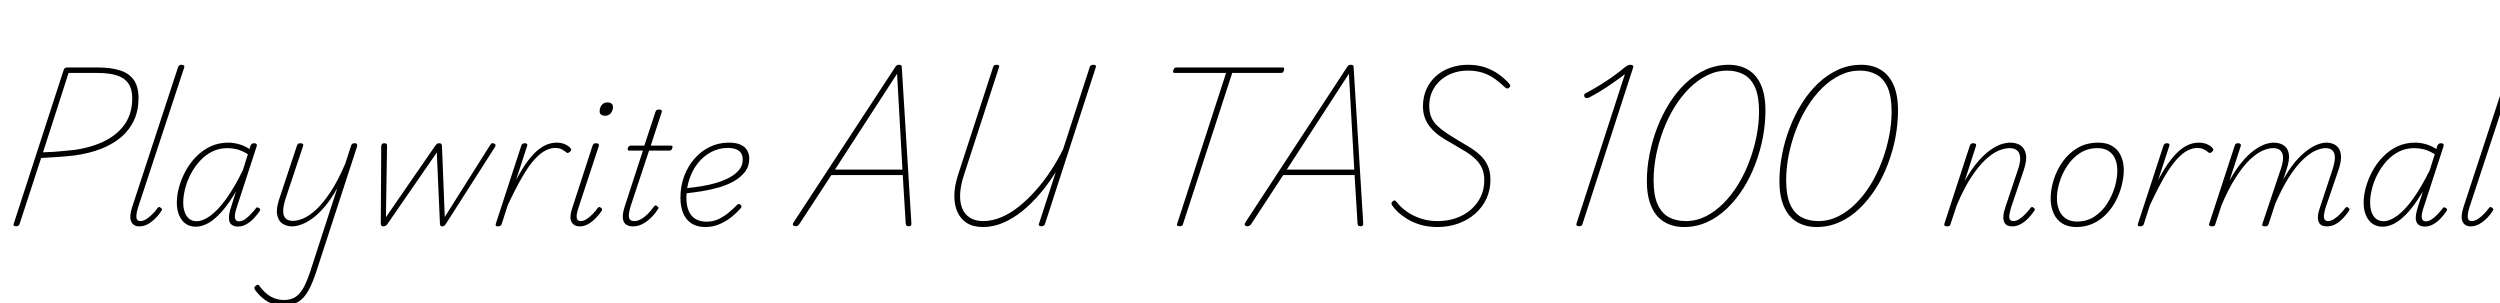 <svg xmlns="http://www.w3.org/2000/svg" xmlns:xlink="http://www.w3.org/1999/xlink" width="382.44" height="46.368"><path fill="black" d="M2.45 34.61L2.45 34.61Q1.97 34.61 2.09 34.25L2.09 34.25L9.74 10.70Q9.82 10.51 9.91 10.42Q10.01 10.32 10.32 10.32L10.32 10.32L14.93 10.32Q17.02 10.32 18.40 10.78Q19.78 11.23 20.48 12.25Q21.19 13.27 21.19 15.02L21.19 15.02Q21.19 16.90 20.50 18.40Q19.80 19.90 18.52 20.99Q17.23 22.08 15.43 22.78Q13.63 23.47 11.40 23.78L11.40 23.78Q10.15 23.93 8.87 24.01Q7.58 24.10 6.29 24.17L6.29 24.17L3 34.25Q2.93 34.44 2.82 34.52Q2.71 34.61 2.45 34.61ZM10.49 11.16L6.58 23.30Q7.37 23.28 8.18 23.23Q9 23.18 9.80 23.09Q10.61 22.99 11.33 22.94L11.33 22.94Q14.04 22.56 16.03 21.56Q18.02 20.57 19.13 18.94Q20.23 17.30 20.23 15.05L20.23 15.05Q20.23 13.61 19.63 12.76Q19.03 11.90 17.86 11.53Q16.68 11.16 14.93 11.16L14.93 11.16L10.49 11.16ZM21.29 34.63L21.29 34.63Q20.42 34.63 20.08 33.91Q19.73 33.19 20.21 31.70L20.21 31.70L27.24 10.27Q27.31 10.08 27.42 10.00Q27.53 9.91 27.79 9.91L27.79 9.91Q28.01 9.91 28.13 10.02Q28.25 10.13 28.18 10.32L28.18 10.32L21.12 31.73Q20.81 32.74 20.87 33.28Q20.93 33.82 21.46 33.82L21.46 33.82Q21.94 33.82 22.43 33.49Q22.92 33.17 23.36 32.71Q23.81 32.26 24.07 31.87L24.07 31.87Q24.19 31.70 24.31 31.67Q24.43 31.63 24.58 31.78L24.58 31.78Q24.77 31.90 24.78 32.02Q24.79 32.14 24.67 32.28L24.67 32.28Q24.41 32.74 23.88 33.29Q23.35 33.84 22.70 34.24Q22.06 34.63 21.29 34.63ZM29.95 34.68L29.95 34.68Q29.06 34.68 28.42 34.24Q27.77 33.79 27.41 32.95Q27.05 32.11 27.05 31.01L27.05 31.01Q27.05 29.90 27.38 28.66Q27.72 27.41 28.38 26.18Q29.04 24.96 30.00 23.98Q30.96 22.99 32.20 22.40Q33.43 21.82 34.94 21.82L34.94 21.82Q35.74 21.82 36.60 22.07Q37.46 22.32 38.16 22.80L38.16 22.80L38.33 22.27Q38.42 22.08 38.54 22.00Q38.66 21.91 38.90 21.91L38.90 21.91Q39.17 21.91 39.25 22.06Q39.34 22.20 39.26 22.39L39.26 22.39L36.14 31.97Q35.95 32.57 35.93 32.99Q35.90 33.41 36.06 33.64Q36.22 33.86 36.55 33.86L36.55 33.86Q37.01 33.86 37.48 33.54Q37.94 33.22 38.36 32.77Q38.78 32.33 39.10 31.92L39.10 31.92Q39.22 31.73 39.32 31.72Q39.43 31.70 39.62 31.82L39.62 31.82Q39.82 31.94 39.80 32.06Q39.79 32.18 39.70 32.33L39.70 32.33Q39.41 32.76 38.90 33.32Q38.40 33.89 37.75 34.27Q37.10 34.66 36.41 34.66L36.41 34.66Q35.98 34.66 35.66 34.51Q35.35 34.37 35.18 34.07Q35.02 33.77 35.02 33.31Q35.02 32.86 35.18 32.23L35.18 32.23Q35.38 31.51 35.63 30.78Q35.88 30.05 36.10 29.30L36.10 29.30Q34.97 31.20 33.90 32.40Q32.83 33.60 31.85 34.14Q30.86 34.68 29.95 34.68ZM28.03 30.98L28.03 30.98Q28.03 31.82 28.26 32.46Q28.49 33.10 28.94 33.47Q29.40 33.84 30.10 33.84L30.10 33.84Q31.03 33.84 32.20 32.99Q33.36 32.14 34.61 30.41Q35.86 28.68 37.15 26.04L37.15 26.04L37.92 23.59Q36.98 23.02 36.24 22.84Q35.50 22.66 34.80 22.66L34.80 22.66Q33.53 22.66 32.47 23.18Q31.42 23.71 30.59 24.61Q29.76 25.51 29.18 26.62Q28.61 27.72 28.32 28.86Q28.03 30 28.03 30.98ZM44.71 34.63L44.71 34.63Q43.85 34.63 43.21 34.21Q42.58 33.79 42.40 32.86Q42.22 31.92 42.72 30.43L42.72 30.43L45.43 22.27Q45.50 22.08 45.61 22.00Q45.72 21.91 45.98 21.91L45.98 21.91Q46.20 21.91 46.32 22.02Q46.44 22.13 46.37 22.32L46.37 22.32L43.68 30.41Q43.32 31.54 43.32 32.29Q43.32 33.05 43.70 33.42Q44.09 33.79 44.81 33.79L44.81 33.79Q45.50 33.79 46.43 33.40Q47.35 33 48.41 32.02Q49.46 31.03 50.58 29.34Q51.70 27.65 52.82 25.03L52.82 25.03L53.71 22.27Q53.78 22.08 53.90 22.00Q54.02 21.91 54.26 21.91L54.26 21.91Q54.55 21.91 54.61 22.07Q54.67 22.22 54.62 22.42L54.62 22.42L48.38 41.57Q47.83 43.25 47.20 44.41Q46.56 45.58 45.66 46.15Q44.76 46.73 43.37 46.73L43.37 46.73Q42.43 46.73 41.64 46.45Q40.85 46.18 40.20 45.62Q39.55 45.07 39.00 44.33L39.00 44.33Q38.90 44.16 38.92 44.00Q38.93 43.85 39.14 43.70L39.14 43.70Q39.34 43.54 39.46 43.56Q39.58 43.58 39.67 43.73L39.67 43.73Q40.49 44.83 41.40 45.36Q42.31 45.89 43.44 45.89L43.44 45.89Q44.54 45.89 45.25 45.40Q45.96 44.90 46.48 43.92Q46.99 42.94 47.47 41.50L47.47 41.50L51.60 28.78Q50.66 30.46 49.69 31.60Q48.72 32.74 47.81 33.40Q46.90 34.06 46.10 34.34Q45.31 34.63 44.71 34.63ZM58.63 34.63L58.63 34.63Q58.39 34.63 58.32 34.48Q58.25 34.32 58.25 34.15L58.25 34.15L58.32 22.39Q58.32 22.20 58.42 22.06Q58.51 21.91 58.78 21.91L58.78 21.91Q59.02 21.91 59.11 22.00Q59.21 22.08 59.21 22.27L59.21 22.27L59.04 33.22L66.58 22.30Q66.74 22.08 66.85 22.00Q66.96 21.91 67.18 21.91L67.18 21.91Q67.44 21.91 67.52 22.04Q67.61 22.18 67.61 22.37L67.61 22.37L68.04 33.19L74.93 22.27Q75.05 22.08 75.17 21.96Q75.29 21.84 75.53 21.94L75.53 21.94Q75.77 22.03 75.80 22.18Q75.84 22.32 75.72 22.49L75.72 22.49L68.21 34.25Q68.09 34.42 67.97 34.52Q67.85 34.63 67.66 34.63L67.66 34.63Q67.44 34.63 67.37 34.49Q67.30 34.34 67.30 34.18L67.30 34.18L66.82 23.33L59.28 34.25Q59.18 34.42 59.02 34.52Q58.85 34.63 58.63 34.63ZM76.18 34.63L76.18 34.63Q75.94 34.63 75.86 34.54Q75.79 34.44 75.84 34.25L75.84 34.25L79.75 22.27Q79.82 22.08 79.94 22.00Q80.06 21.91 80.28 21.91L80.28 21.91Q80.52 21.91 80.62 22.02Q80.71 22.13 80.64 22.32L80.64 22.32L78.94 27.55Q79.90 25.73 80.76 24.60Q81.62 23.47 82.39 22.87Q83.16 22.27 83.86 22.04Q84.55 21.82 85.15 21.82L85.15 21.82Q85.90 21.82 86.48 22.09Q87.07 22.37 87.34 22.75L87.34 22.75Q87.41 22.85 87.37 22.98Q87.34 23.11 87.17 23.23L87.17 23.23Q87 23.38 86.87 23.40Q86.74 23.42 86.62 23.30L86.62 23.30Q86.38 23.09 85.96 22.86Q85.54 22.63 84.91 22.63L84.91 22.63Q84.22 22.63 83.44 23.03Q82.66 23.42 81.78 24.38Q80.90 25.34 79.90 27.06Q78.89 28.78 77.66 31.42L77.66 31.42L76.75 34.27Q76.68 34.46 76.54 34.55Q76.39 34.63 76.18 34.63ZM88.68 34.63L88.68 34.63Q87.79 34.63 87.42 33.94Q87.05 33.24 87.58 31.70L87.58 31.70L90.65 22.27Q90.74 22.08 90.84 22.00Q90.94 21.91 91.20 21.91L91.20 21.91Q91.44 21.91 91.55 22.02Q91.66 22.13 91.61 22.32L91.61 22.32L88.51 31.73Q88.15 32.78 88.22 33.30Q88.30 33.82 88.80 33.82L88.80 33.82Q89.30 33.82 89.78 33.49Q90.26 33.17 90.70 32.71Q91.13 32.26 91.39 31.87L91.39 31.87Q91.54 31.70 91.64 31.67Q91.75 31.63 91.92 31.78L91.92 31.78Q92.11 31.90 92.11 32.02Q92.11 32.14 92.02 32.28L92.02 32.28Q91.73 32.74 91.21 33.29Q90.70 33.84 90.05 34.24Q89.40 34.63 88.68 34.63ZM92.57 17.71L92.57 17.71Q92.18 17.71 91.96 17.54Q91.73 17.38 91.73 17.02L91.73 17.02Q91.73 16.49 92.04 16.08Q92.35 15.67 92.90 15.67L92.90 15.67Q93.31 15.67 93.54 15.84Q93.77 16.01 93.77 16.37L93.77 16.37Q93.77 16.87 93.46 17.29Q93.14 17.71 92.57 17.71ZM96.84 34.63L96.84 34.63Q96.19 34.63 95.77 34.34Q95.35 34.06 95.28 33.35Q95.21 32.64 95.62 31.42L95.62 31.42L98.35 23.04L96.34 23.04Q96.07 23.04 96.04 22.93Q96.00 22.82 96.05 22.63L96.05 22.63Q96.12 22.44 96.23 22.36Q96.34 22.27 96.58 22.27L96.58 22.27L98.57 22.27L100.27 17.11Q100.34 16.92 100.46 16.84Q100.58 16.75 100.85 16.75L100.85 16.75Q101.04 16.75 101.17 16.85Q101.30 16.94 101.23 17.14L101.23 17.14L99.55 22.27L102.55 22.27Q102.82 22.27 102.86 22.37Q102.91 22.46 102.84 22.66L102.84 22.66Q102.77 22.90 102.66 22.97Q102.55 23.04 102.34 23.04L102.34 23.04L99.29 23.04L96.50 31.46Q96.10 32.74 96.22 33.28Q96.34 33.82 97.03 33.82L97.03 33.82Q97.75 33.82 98.53 33.22Q99.31 32.62 100.03 31.61L100.03 31.61Q100.15 31.46 100.26 31.43Q100.37 31.39 100.51 31.54L100.51 31.54Q100.70 31.63 100.73 31.76Q100.75 31.90 100.63 32.02L100.63 32.02Q100.13 32.81 99.49 33.40Q98.86 33.98 98.20 34.31Q97.54 34.63 96.84 34.63ZM107.90 34.73L107.90 34.73Q106.63 34.73 105.78 34.18Q104.93 33.62 104.51 32.62Q104.09 31.61 104.09 30.24L104.09 30.24Q104.09 28.51 104.65 26.98Q105.22 25.44 106.22 24.29Q107.23 23.14 108.56 22.48Q109.90 21.82 111.50 21.82L111.50 21.82Q112.63 21.82 113.33 22.15Q114.02 22.49 114.32 23.04Q114.62 23.59 114.62 24.24L114.62 24.24Q114.62 25.44 113.96 26.29Q113.30 27.14 112.24 27.74Q111.17 28.34 109.87 28.70Q108.58 29.06 107.26 29.27Q105.94 29.47 104.81 29.59L104.81 29.59L104.90 28.80Q106.08 28.68 107.29 28.49Q108.50 28.30 109.63 27.96Q110.76 27.62 111.66 27.12Q112.56 26.62 113.09 25.96Q113.62 25.30 113.62 24.41L113.62 24.41Q113.62 23.50 113.02 23.06Q112.42 22.63 111.38 22.63L111.38 22.63Q109.94 22.63 108.77 23.27Q107.59 23.90 106.75 24.97Q105.91 26.04 105.46 27.41Q105 28.78 105 30.22L105 30.22Q105 31.46 105.36 32.28Q105.72 33.10 106.40 33.50Q107.09 33.91 108.07 33.91L108.07 33.91Q109.15 33.91 110.04 33.46Q110.93 33 111.61 32.41Q112.30 31.82 112.73 31.37L112.73 31.37Q112.90 31.20 113.02 31.20Q113.14 31.20 113.26 31.32L113.26 31.32Q113.38 31.39 113.42 31.54Q113.47 31.68 113.30 31.87L113.30 31.87Q112.82 32.42 112.02 33.10Q111.22 33.77 110.17 34.25Q109.13 34.73 107.90 34.73ZM121.70 34.61L121.70 34.61Q121.44 34.61 121.33 34.46Q121.22 34.32 121.39 34.03L121.39 34.03L136.99 10.20Q137.09 10.06 137.20 9.98Q137.30 9.91 137.52 9.91L137.52 9.91Q137.76 9.91 137.86 10.00Q137.95 10.08 137.95 10.27L137.95 10.27L139.42 34.15Q139.44 34.42 139.34 34.51Q139.25 34.61 139.01 34.61L139.01 34.61Q138.77 34.61 138.67 34.51Q138.58 34.42 138.55 34.18L138.55 34.18L138.10 26.78L127.18 26.78L122.30 34.25Q122.16 34.44 122.03 34.52Q121.90 34.61 121.70 34.61ZM137.23 11.28L127.73 25.94L138.05 25.94L137.23 11.28ZM150.41 34.73L150.41 34.73Q148.90 34.73 147.91 34.12Q146.93 33.50 146.45 32.40Q145.97 31.30 145.99 29.84Q146.02 28.39 146.57 26.71L146.57 26.71L151.92 10.27Q151.97 10.08 152.08 10.00Q152.18 9.91 152.47 9.91L152.47 9.91Q152.71 9.91 152.81 10.00Q152.90 10.08 152.83 10.27L152.83 10.27L147.46 26.78Q146.95 28.32 146.88 29.60Q146.81 30.89 147.18 31.84Q147.55 32.78 148.37 33.30Q149.18 33.82 150.41 33.82L150.41 33.82Q151.80 33.82 153.20 33.22Q154.61 32.62 155.93 31.55Q157.25 30.48 158.47 29.10Q159.70 27.72 160.75 26.11Q161.81 24.50 162.62 22.85L162.62 22.85L166.70 10.27Q166.75 10.10 166.87 10.01Q166.99 9.91 167.26 9.91L167.26 9.91Q167.52 9.91 167.60 10.01Q167.69 10.10 167.64 10.27L167.64 10.27L159.86 34.25Q159.79 34.42 159.68 34.51Q159.58 34.61 159.29 34.61L159.29 34.61Q159.07 34.61 158.96 34.51Q158.86 34.42 158.93 34.25L158.93 34.25L161.52 26.30Q160.42 28.06 159.12 29.59Q157.82 31.13 156.40 32.28Q154.97 33.43 153.46 34.08Q151.94 34.73 150.41 34.73ZM180.43 34.61L180.43 34.61Q179.95 34.61 180.07 34.25L180.07 34.25L187.56 11.16L179.76 11.16Q179.52 11.16 179.47 11.05Q179.42 10.94 179.50 10.70L179.50 10.70Q179.57 10.49 179.68 10.40Q179.78 10.32 180 10.32L180 10.32L196.15 10.32Q196.42 10.32 196.44 10.43Q196.46 10.54 196.42 10.73L196.42 10.73Q196.37 10.97 196.26 11.06Q196.15 11.16 195.91 11.16L195.91 11.16L188.50 11.16L180.98 34.25Q180.94 34.44 180.83 34.52Q180.72 34.61 180.43 34.61ZM190.82 34.61L190.82 34.61Q190.56 34.61 190.45 34.46Q190.34 34.32 190.51 34.03L190.51 34.03L206.11 10.20Q206.21 10.06 206.32 9.98Q206.42 9.91 206.64 9.91L206.64 9.91Q206.88 9.91 206.98 10.00Q207.07 10.08 207.07 10.27L207.07 10.27L208.54 34.15Q208.56 34.42 208.46 34.51Q208.37 34.61 208.13 34.61L208.13 34.61Q207.89 34.61 207.79 34.51Q207.70 34.42 207.67 34.18L207.67 34.18L207.22 26.78L196.30 26.78L191.42 34.25Q191.28 34.44 191.15 34.52Q191.02 34.61 190.82 34.61ZM206.35 11.28L196.85 25.94L207.17 25.94L206.35 11.28ZM219.89 34.73L219.89 34.73Q218.45 34.73 217.28 34.38Q216.12 34.03 215.26 33.49Q214.39 32.95 213.80 32.39Q213.22 31.82 212.95 31.39L212.95 31.39Q212.86 31.22 212.86 31.09Q212.86 30.96 213.05 30.79L213.05 30.79Q213.31 30.60 213.43 30.68Q213.55 30.77 213.65 30.89L213.65 30.89Q214.20 31.63 215.10 32.29Q216.00 32.95 217.21 33.38Q218.42 33.82 219.94 33.82L219.94 33.82Q221.47 33.82 222.78 33.35Q224.09 32.88 225.05 32.03Q226.01 31.18 226.54 30.05Q227.06 28.92 227.06 27.58L227.06 27.58Q227.06 26.52 226.72 25.75Q226.37 24.98 225.74 24.37Q225.12 23.76 224.26 23.22Q223.39 22.68 222.34 22.08L222.34 22.08Q221.64 21.70 220.96 21.28Q220.27 20.86 219.68 20.36Q219.10 19.87 218.65 19.28Q218.21 18.70 217.94 17.94Q217.68 17.18 217.68 16.25L217.68 16.25Q217.68 14.83 218.20 13.67Q218.71 12.50 219.65 11.66Q220.58 10.82 221.84 10.37Q223.10 9.91 224.59 9.91L224.59 9.91Q225.96 9.91 227.11 10.28Q228.26 10.66 229.21 11.32Q230.16 11.98 230.90 12.84L230.90 12.84Q231.07 13.03 231.04 13.16Q231.00 13.30 230.83 13.44L230.83 13.44Q230.69 13.56 230.54 13.54Q230.40 13.51 230.21 13.34L230.21 13.34Q229.46 12.62 228.64 12.04Q227.81 11.45 226.80 11.12Q225.79 10.80 224.52 10.80L224.52 10.80Q223.27 10.80 222.20 11.20Q221.14 11.59 220.33 12.31Q219.53 13.03 219.08 14.02Q218.64 15.00 218.64 16.18L218.64 16.18Q218.64 17.18 218.95 17.92Q219.26 18.65 219.84 19.21Q220.42 19.78 221.21 20.30Q222.00 20.83 222.91 21.38L222.91 21.38Q223.85 21.94 224.75 22.48Q225.65 23.02 226.39 23.70Q227.14 24.38 227.57 25.31Q228.00 26.23 228.00 27.50L228.00 27.50Q228.00 29.06 227.40 30.37Q226.80 31.68 225.70 32.66Q224.59 33.65 223.10 34.19Q221.62 34.73 219.89 34.73ZM241.54 34.61L241.54 34.61Q241.30 34.61 241.20 34.48Q241.10 34.34 241.18 34.15L241.18 34.15L248.57 11.35Q247.66 12.05 246.67 12.73Q245.69 13.42 244.76 13.98Q243.84 14.54 243.07 14.93L243.07 14.93Q242.86 15.02 242.66 15.00Q242.47 14.98 242.38 14.78L242.38 14.78Q242.30 14.59 242.36 14.45Q242.42 14.30 242.66 14.21L242.66 14.21Q243.58 13.73 244.61 13.10Q245.64 12.48 246.67 11.75Q247.70 11.02 248.62 10.25L248.62 10.25Q248.81 10.10 248.94 10.03Q249.07 9.96 249.18 9.94Q249.29 9.91 249.41 9.91L249.41 9.91Q249.67 9.91 249.78 10.01Q249.89 10.10 249.82 10.37L249.82 10.37L242.09 34.25Q242.04 34.44 241.92 34.52Q241.80 34.61 241.54 34.61ZM257.64 34.73L257.64 34.73Q255.91 34.73 254.63 33.97Q253.34 33.22 252.64 31.64Q251.93 30.07 251.93 27.70L251.93 27.70Q251.93 25.70 252.34 23.62Q252.74 21.53 253.51 19.54Q254.28 17.54 255.37 15.80Q256.46 14.06 257.86 12.74Q259.25 11.42 260.90 10.67Q262.56 9.91 264.46 9.91L264.46 9.91Q266.16 9.91 267.42 10.67Q268.68 11.42 269.38 12.97Q270.07 14.52 270.07 16.94L270.07 16.94Q270.07 18.91 269.68 21.01Q269.28 23.11 268.52 25.10Q267.77 27.10 266.68 28.82Q265.58 30.55 264.20 31.88Q262.82 33.22 261.16 33.97Q259.49 34.73 257.64 34.73ZM257.88 33.82L257.88 33.82Q259.49 33.82 260.93 33.10Q262.37 32.38 263.63 31.12Q264.89 29.86 265.90 28.21Q266.90 26.57 267.61 24.68Q268.32 22.80 268.70 20.87Q269.09 18.94 269.09 17.06L269.09 17.06Q269.09 14.76 268.49 13.39Q267.89 12.02 266.78 11.41Q265.68 10.80 264.22 10.80L264.22 10.80Q262.63 10.80 261.17 11.52Q259.70 12.24 258.44 13.49Q257.18 14.74 256.16 16.39Q255.14 18.05 254.44 19.92Q253.73 21.79 253.34 23.76Q252.96 25.73 252.96 27.60L252.96 27.60Q252.96 29.88 253.57 31.25Q254.18 32.62 255.29 33.22Q256.39 33.82 257.88 33.82ZM277.92 34.73L277.92 34.73Q276.19 34.73 274.91 33.97Q273.62 33.22 272.92 31.64Q272.21 30.07 272.21 27.70L272.21 27.70Q272.21 25.70 272.62 23.62Q273.02 21.53 273.79 19.54Q274.56 17.54 275.65 15.80Q276.74 14.06 278.14 12.74Q279.53 11.42 281.18 10.67Q282.84 9.91 284.74 9.91L284.74 9.91Q286.44 9.91 287.70 10.67Q288.96 11.42 289.66 12.97Q290.35 14.52 290.35 16.94L290.35 16.94Q290.35 18.91 289.96 21.01Q289.56 23.11 288.80 25.10Q288.05 27.10 286.96 28.82Q285.86 30.55 284.48 31.88Q283.10 33.22 281.44 33.97Q279.77 34.73 277.92 34.73ZM278.16 33.82L278.16 33.82Q279.77 33.82 281.21 33.10Q282.65 32.38 283.91 31.12Q285.17 29.86 286.18 28.21Q287.18 26.57 287.89 24.68Q288.60 22.80 288.98 20.87Q289.37 18.94 289.37 17.06L289.37 17.06Q289.37 14.76 288.77 13.39Q288.17 12.02 287.06 11.41Q285.96 10.80 284.50 10.80L284.50 10.80Q282.91 10.80 281.45 11.52Q279.98 12.24 278.72 13.49Q277.46 14.74 276.44 16.39Q275.42 18.05 274.72 19.92Q274.01 21.79 273.62 23.76Q273.24 25.73 273.24 27.60L273.24 27.60Q273.24 29.88 273.85 31.25Q274.46 32.62 275.57 33.22Q276.67 33.82 278.16 33.82ZM307.80 34.63L307.80 34.63Q307.39 34.63 307.07 34.48Q306.74 34.32 306.59 33.96Q306.43 33.60 306.47 33.05Q306.50 32.50 306.77 31.70L306.77 31.70L308.66 26.06Q309.07 24.91 309.04 24.16Q309.00 23.40 308.59 23.03Q308.18 22.66 307.42 22.66L307.42 22.66Q306.67 22.66 305.72 23.05Q304.78 23.45 303.72 24.43Q302.66 25.42 301.55 27.11Q300.43 28.80 299.33 31.42L299.33 31.42L298.39 34.27Q298.34 34.46 298.24 34.55Q298.13 34.63 297.86 34.63L297.86 34.63Q297.62 34.63 297.50 34.54Q297.38 34.44 297.43 34.27L297.43 34.27L301.34 22.27Q301.42 22.08 301.52 22.00Q301.63 21.91 301.90 21.91L301.90 21.91Q302.11 21.91 302.23 22.02Q302.35 22.13 302.28 22.32L302.28 22.32L300.55 27.70Q301.51 25.99 302.46 24.86Q303.41 23.74 304.33 23.05Q305.26 22.37 306.06 22.09Q306.86 21.82 307.51 21.82L307.51 21.82Q308.45 21.82 309.08 22.24Q309.72 22.66 309.91 23.58Q310.10 24.50 309.58 26.04L309.58 26.04L307.66 31.70Q307.44 32.42 307.38 32.89Q307.32 33.36 307.48 33.59Q307.63 33.82 307.99 33.82L307.99 33.82Q308.47 33.82 308.95 33.49Q309.43 33.17 309.86 32.71Q310.30 32.26 310.58 31.87L310.58 31.87Q310.70 31.70 310.81 31.67Q310.92 31.63 311.09 31.78L311.09 31.78Q311.28 31.90 311.28 32.02Q311.28 32.14 311.18 32.28L311.18 32.28Q310.87 32.74 310.36 33.30Q309.84 33.86 309.19 34.25Q308.54 34.63 307.80 34.63ZM317.62 34.73L317.62 34.73Q316.34 34.73 315.47 34.18Q314.59 33.62 314.15 32.63Q313.70 31.63 313.70 30.34L313.70 30.34Q313.70 29.02 314.16 27.53Q314.62 26.04 315.53 24.74Q316.44 23.45 317.81 22.63Q319.18 21.82 321.00 21.82L321.00 21.82Q322.25 21.82 323.11 22.33Q323.98 22.85 324.43 23.80Q324.89 24.74 324.89 26.02L324.89 26.02Q324.89 27.02 324.61 28.20Q324.34 29.38 323.77 30.53Q323.21 31.68 322.33 32.63Q321.46 33.58 320.28 34.15Q319.10 34.73 317.62 34.73ZM317.71 33.89L317.71 33.89Q319.25 33.89 320.41 33.12Q321.58 32.35 322.34 31.15Q323.11 29.95 323.51 28.61Q323.90 27.26 323.90 26.11L323.90 26.11Q323.90 25.08 323.57 24.30Q323.23 23.52 322.55 23.09Q321.86 22.66 320.86 22.66L320.86 22.66Q319.37 22.66 318.22 23.40Q317.06 24.14 316.27 25.32Q315.48 26.50 315.07 27.83Q314.66 29.16 314.66 30.31L314.66 30.31Q314.66 31.37 315.01 32.18Q315.36 33 316.04 33.44Q316.73 33.89 317.71 33.89ZM327.38 34.63L327.38 34.63Q327.14 34.63 327.07 34.54Q327 34.44 327.05 34.25L327.05 34.25L330.96 22.27Q331.03 22.08 331.15 22.00Q331.27 21.91 331.49 21.91L331.49 21.91Q331.73 21.91 331.82 22.02Q331.92 22.13 331.85 22.32L331.85 22.32L330.14 27.55Q331.10 25.73 331.97 24.60Q332.83 23.47 333.60 22.87Q334.37 22.27 335.06 22.04Q335.76 21.82 336.36 21.82L336.36 21.82Q337.10 21.82 337.69 22.09Q338.28 22.37 338.54 22.75L338.54 22.75Q338.62 22.85 338.58 22.98Q338.54 23.11 338.38 23.23L338.38 23.23Q338.21 23.38 338.08 23.40Q337.94 23.42 337.82 23.30L337.82 23.30Q337.58 23.09 337.16 22.86Q336.74 22.63 336.12 22.63L336.12 22.63Q335.42 22.63 334.64 23.03Q333.86 23.42 332.99 24.38Q332.11 25.34 331.10 27.06Q330.10 28.78 328.87 31.42L328.87 31.42L327.96 34.27Q327.89 34.46 327.74 34.55Q327.60 34.63 327.38 34.63ZM355.97 34.63L355.97 34.63Q355.51 34.63 355.19 34.48Q354.86 34.32 354.71 33.96Q354.55 33.60 354.59 33.05Q354.62 32.50 354.91 31.70L354.91 31.70L356.78 26.06Q357.17 24.89 357.18 24.14Q357.19 23.40 356.83 23.03Q356.47 22.66 355.75 22.66L355.75 22.66Q355.08 22.66 354.18 23.06Q353.28 23.47 352.25 24.46Q351.22 25.44 350.11 27.18Q349.01 28.92 347.90 31.54L347.90 31.54L347.50 31.54Q348.41 28.94 349.49 27.10Q350.57 25.25 351.73 24.07Q352.90 22.90 353.96 22.36Q355.03 21.82 355.87 21.82L355.87 21.82Q356.74 21.82 357.34 22.24Q357.94 22.66 358.09 23.58Q358.25 24.50 357.72 26.04L357.72 26.04L355.78 31.70Q355.56 32.42 355.51 32.89Q355.46 33.36 355.62 33.59Q355.78 33.82 356.11 33.82L356.11 33.82Q356.59 33.82 357.08 33.49Q357.58 33.17 358.01 32.71Q358.44 32.26 358.73 31.87L358.73 31.87Q358.85 31.70 358.96 31.67Q359.06 31.63 359.23 31.78L359.23 31.78Q359.42 31.90 359.42 32.02Q359.42 32.14 359.33 32.28L359.33 32.28Q359.02 32.74 358.51 33.30Q358.01 33.86 357.36 34.25Q356.71 34.63 355.97 34.63ZM338.38 34.63L338.38 34.63Q338.14 34.63 338.02 34.54Q337.90 34.44 337.94 34.27L337.94 34.27L341.86 22.27Q341.93 22.08 342.02 22.00Q342.12 21.91 342.38 21.91L342.38 21.91Q342.62 21.91 342.73 22.02Q342.84 22.13 342.79 22.32L342.79 22.32L341.06 27.62Q342 25.94 342.94 24.82Q343.87 23.69 344.77 23.03Q345.67 22.37 346.44 22.09Q347.21 21.82 347.83 21.82L347.83 21.82Q348.72 21.82 349.36 22.24Q349.99 22.66 350.14 23.58Q350.28 24.50 349.75 26.04L349.75 26.04L347.04 34.27Q346.97 34.46 346.86 34.55Q346.75 34.63 346.49 34.63L346.49 34.63Q346.27 34.63 346.14 34.54Q346.01 34.44 346.08 34.27L346.08 34.27L348.84 26.06Q349.25 24.89 349.25 24.14Q349.25 23.40 348.86 23.03Q348.48 22.66 347.71 22.66L347.71 22.66Q347.02 22.66 346.12 23.05Q345.22 23.45 344.18 24.42Q343.15 25.39 342.05 27.10Q340.94 28.80 339.84 31.39L339.84 31.39L338.90 34.27Q338.86 34.46 338.75 34.55Q338.64 34.63 338.38 34.63ZM364.49 34.68L364.49 34.68Q363.60 34.68 362.95 34.24Q362.30 33.79 361.94 32.95Q361.58 32.11 361.58 31.01L361.58 31.01Q361.58 29.90 361.92 28.66Q362.26 27.41 362.92 26.18Q363.58 24.96 364.54 23.98Q365.50 22.99 366.73 22.40Q367.97 21.82 369.48 21.82L369.48 21.82Q370.27 21.82 371.14 22.07Q372 22.32 372.70 22.80L372.70 22.80L372.86 22.27Q372.96 22.08 373.08 22.00Q373.20 21.91 373.44 21.91L373.44 21.91Q373.70 21.91 373.79 22.06Q373.87 22.20 373.80 22.39L373.80 22.39L370.68 31.97Q370.49 32.57 370.46 32.99Q370.44 33.41 370.60 33.64Q370.75 33.86 371.09 33.86L371.09 33.86Q371.54 33.86 372.01 33.54Q372.48 33.22 372.90 32.77Q373.32 32.33 373.63 31.92L373.63 31.92Q373.75 31.73 373.86 31.72Q373.97 31.70 374.16 31.82L374.16 31.82Q374.35 31.94 374.34 32.06Q374.33 32.18 374.23 32.33L374.23 32.33Q373.94 32.76 373.44 33.32Q372.94 33.89 372.29 34.27Q371.64 34.66 370.94 34.66L370.94 34.66Q370.51 34.66 370.20 34.51Q369.89 34.37 369.72 34.07Q369.55 33.77 369.55 33.31Q369.55 32.86 369.72 32.23L369.72 32.23Q369.91 31.51 370.16 30.78Q370.42 30.05 370.63 29.30L370.63 29.30Q369.50 31.20 368.44 32.40Q367.37 33.60 366.38 34.14Q365.40 34.68 364.49 34.68ZM362.57 30.98L362.57 30.98Q362.57 31.82 362.80 32.46Q363.02 33.10 363.48 33.47Q363.94 33.84 364.63 33.84L364.63 33.84Q365.57 33.84 366.73 32.99Q367.90 32.14 369.14 30.41Q370.39 28.68 371.69 26.04L371.69 26.04L372.46 23.59Q371.52 23.02 370.78 22.84Q370.03 22.66 369.34 22.66L369.34 22.66Q368.06 22.66 367.01 23.18Q365.95 23.71 365.12 24.61Q364.30 25.51 363.72 26.62Q363.14 27.72 362.86 28.86Q362.57 30 362.57 30.98ZM377.93 34.63L377.93 34.63Q377.06 34.63 376.72 33.91Q376.37 33.19 376.85 31.70L376.85 31.70L383.88 10.27Q383.95 10.08 384.06 10.00Q384.17 9.91 384.43 9.91L384.43 9.91Q384.65 9.91 384.77 10.02Q384.89 10.13 384.82 10.32L384.82 10.32L377.76 31.73Q377.45 32.74 377.51 33.28Q377.57 33.82 378.10 33.82L378.10 33.82Q378.58 33.82 379.07 33.49Q379.56 33.17 380.00 32.71Q380.45 32.26 380.71 31.87L380.71 31.87Q380.83 31.70 380.95 31.67Q381.07 31.63 381.22 31.78L381.22 31.78Q381.41 31.90 381.42 32.02Q381.43 32.14 381.31 32.28L381.31 32.28Q381.05 32.74 380.52 33.29Q379.99 33.84 379.34 34.24Q378.70 34.63 377.93 34.63Z"/></svg>